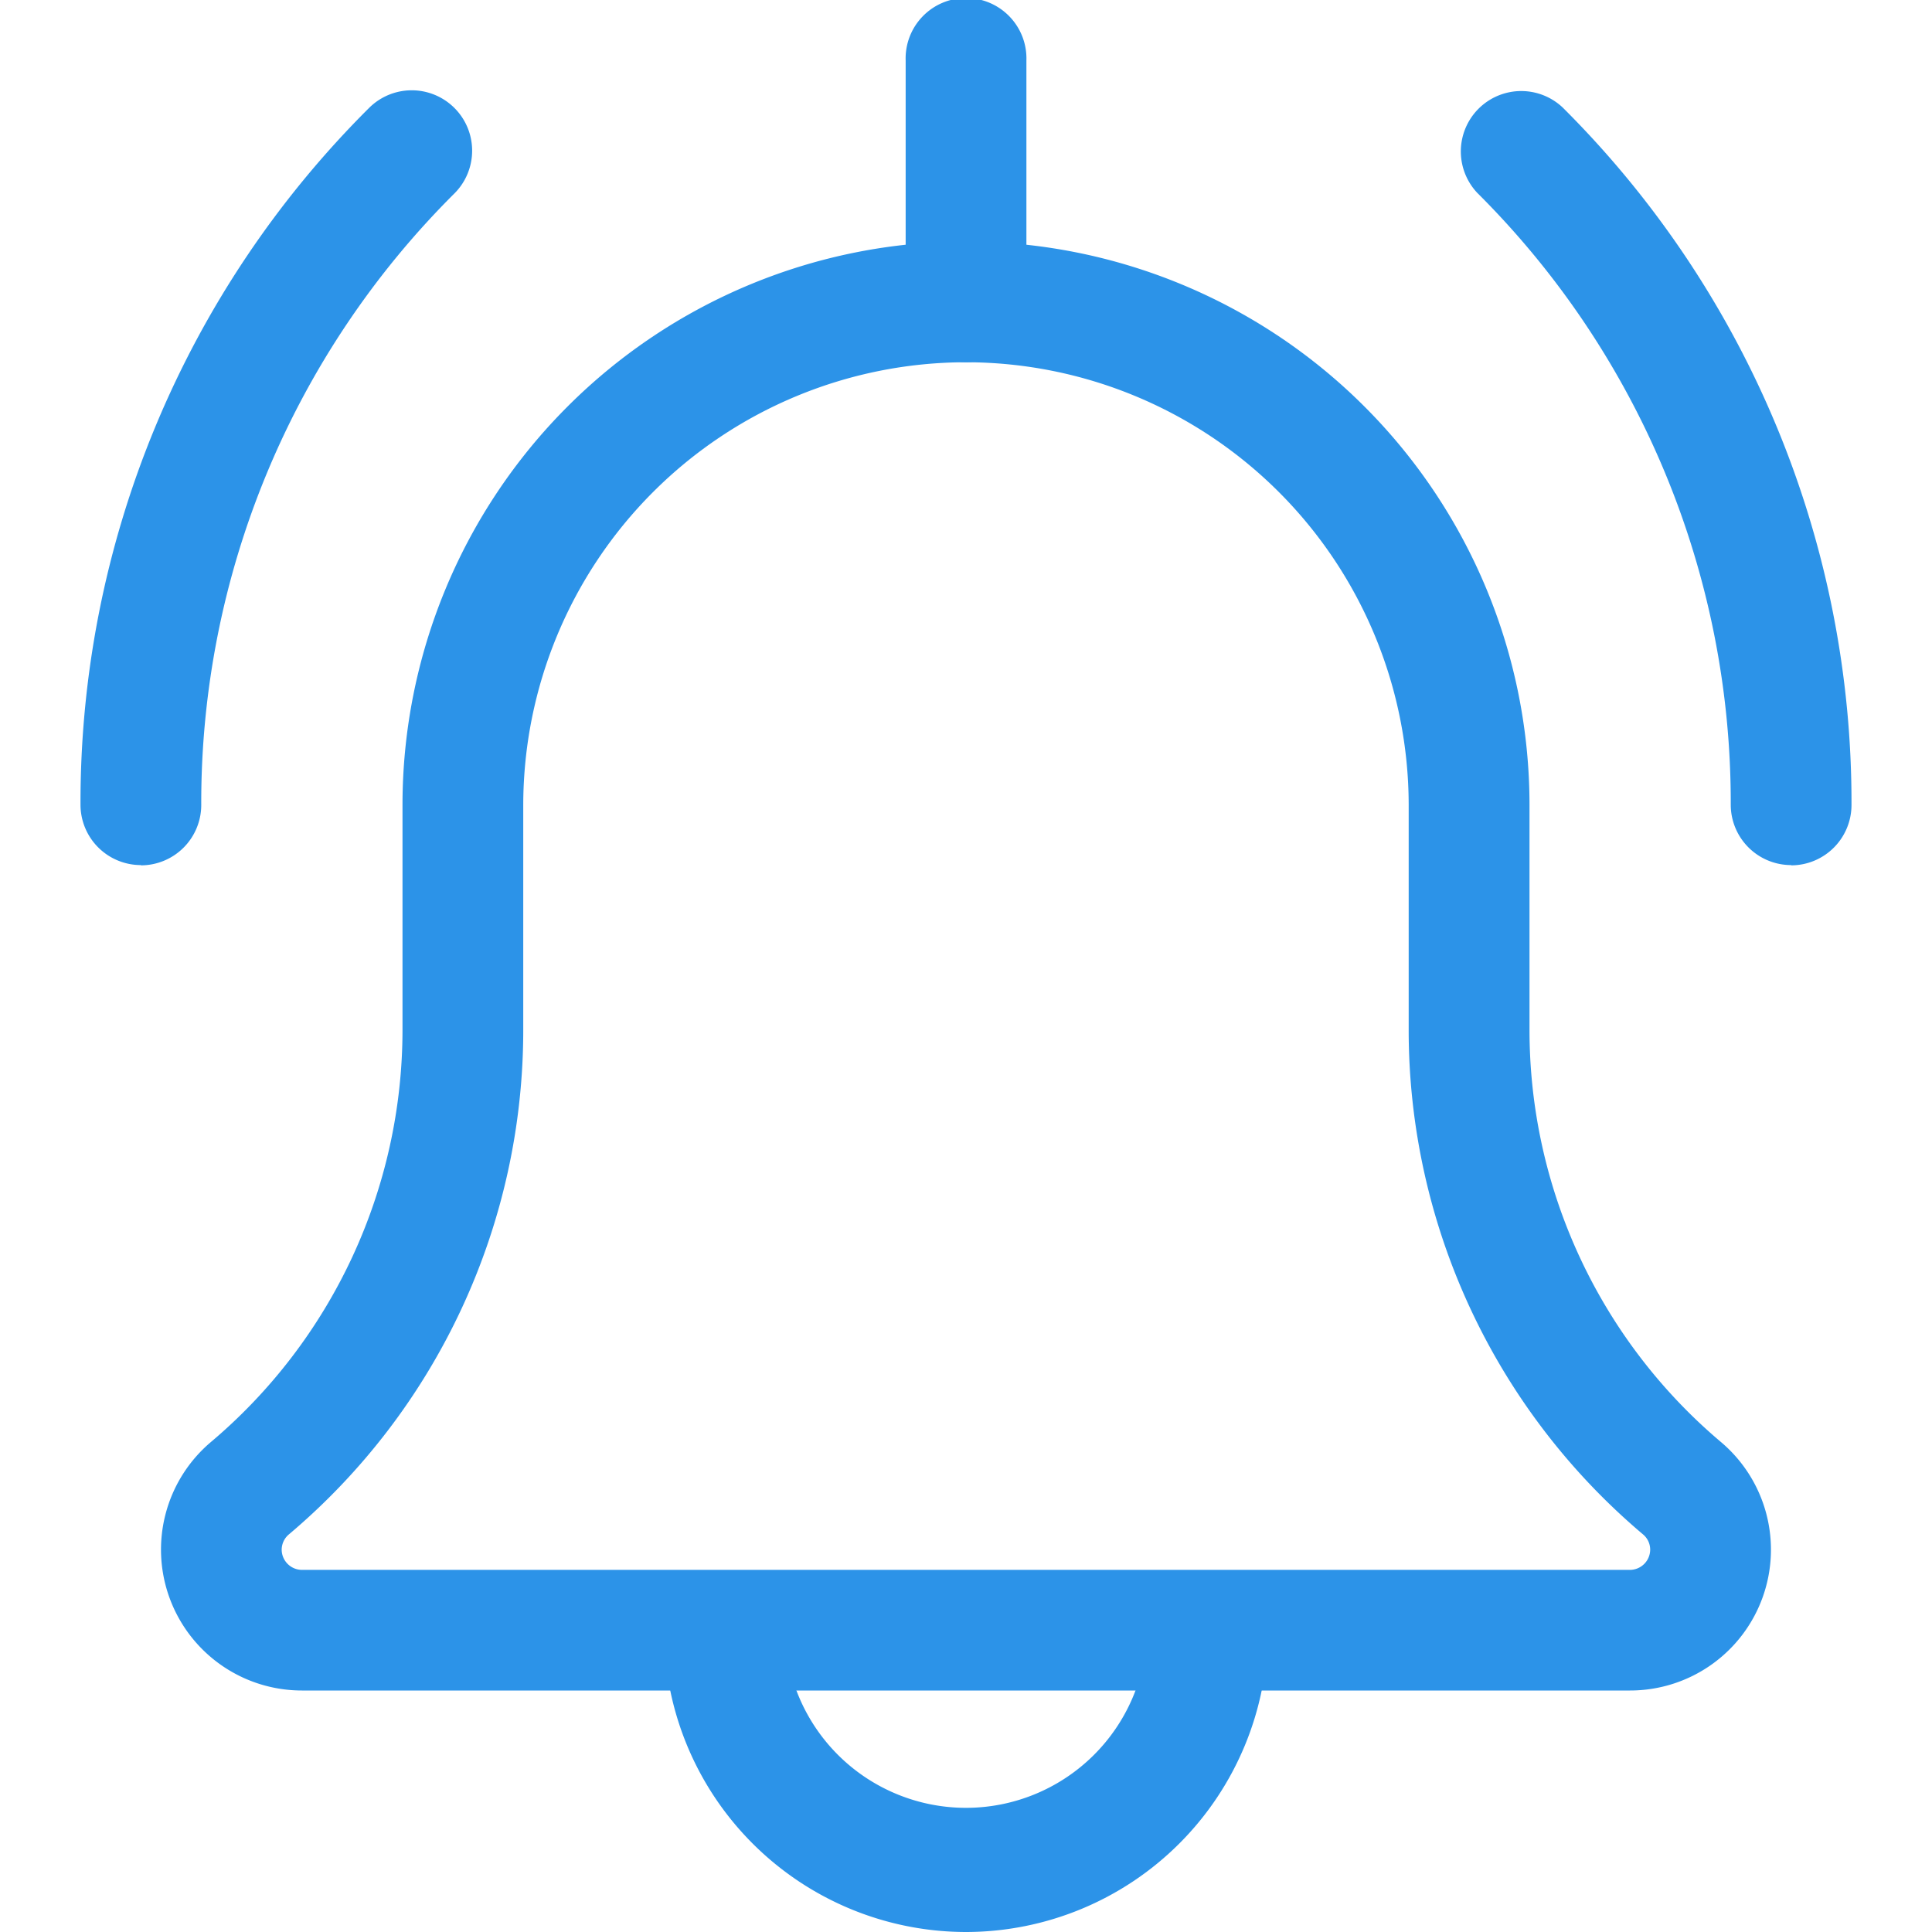 <svg xmlns="http://www.w3.org/2000/svg" xmlns:xlink="http://www.w3.org/1999/xlink" width="30" height="30" viewBox="0 0 30 30">
  <defs>
    <clipPath id="clip-path">
      <rect id="사각형_882" data-name="사각형 882" width="30" height="30" transform="translate(243 213)" fill="#2c93e8"/>
    </clipPath>
  </defs>
  <g id="ico_" transform="translate(-243 -213)" clip-path="url(#clip-path)">
    <g id="bell_4_" data-name="bell (4)" transform="translate(244.25 213)">
      <path id="패스_1066" data-name="패스 1066" d="M22.993,13.2a.938.938,0,0,1-.937-.937,13.352,13.352,0,0,0-3.935-9.5.938.938,0,0,1,1.326-1.326,15.218,15.218,0,0,1,4.484,10.829.938.938,0,0,1-.937.938Zm0,0" transform="translate(3.569 0.233)" fill="#2c93e8"/>
      <path id="패스_1067" data-name="패스 1067" d="M.938,13.2A.938.938,0,0,1,0,12.267,15.21,15.21,0,0,1,4.485,1.439.938.938,0,0,1,5.811,2.766a13.343,13.343,0,0,0-3.936,9.5.938.938,0,0,1-.938.938Zm0,0" transform="translate(0 0.233)" fill="#2c93e8"/>
      <path id="패스_1068" data-name="패스 1068" d="M12.24,25.938A4.692,4.692,0,0,1,7.552,21.25a.938.938,0,0,1,1.875,0,2.813,2.813,0,0,0,5.625,0,.938.938,0,0,1,1.875,0A4.692,4.692,0,0,1,12.24,25.938Zm0,0" transform="translate(1.51 4.062)" fill="#2c93e8"/>
      <path id="패스_1069" data-name="패스 1069" d="M23.854,25.625H3.229a2.188,2.188,0,0,1-1.422-3.85A8.377,8.377,0,0,0,4.792,15.36V11.875a8.75,8.75,0,0,1,17.5,0V15.36a8.375,8.375,0,0,0,2.972,6.406,2.187,2.187,0,0,1-1.41,3.859ZM13.542,5a6.882,6.882,0,0,0-6.875,6.875V15.36A10.245,10.245,0,0,1,3.029,23.2a.312.312,0,0,0-.113.24.316.316,0,0,0,.313.312H23.854a.316.316,0,0,0,.312-.312.308.308,0,0,0-.11-.238,10.248,10.248,0,0,1-3.64-7.84V11.875A6.882,6.882,0,0,0,13.542,5Zm0,0" transform="translate(0.208 0.625)" fill="#2c93e8"/>
      <path id="패스_1070" data-name="패스 1070" d="M11.615,5.625a.938.938,0,0,1-.937-.937V.938a.938.938,0,1,1,1.875,0v3.75A.938.938,0,0,1,11.615,5.625Zm0,0" transform="translate(2.135)" fill="#2c93e8"/>
    </g>
  </g>
</svg>
